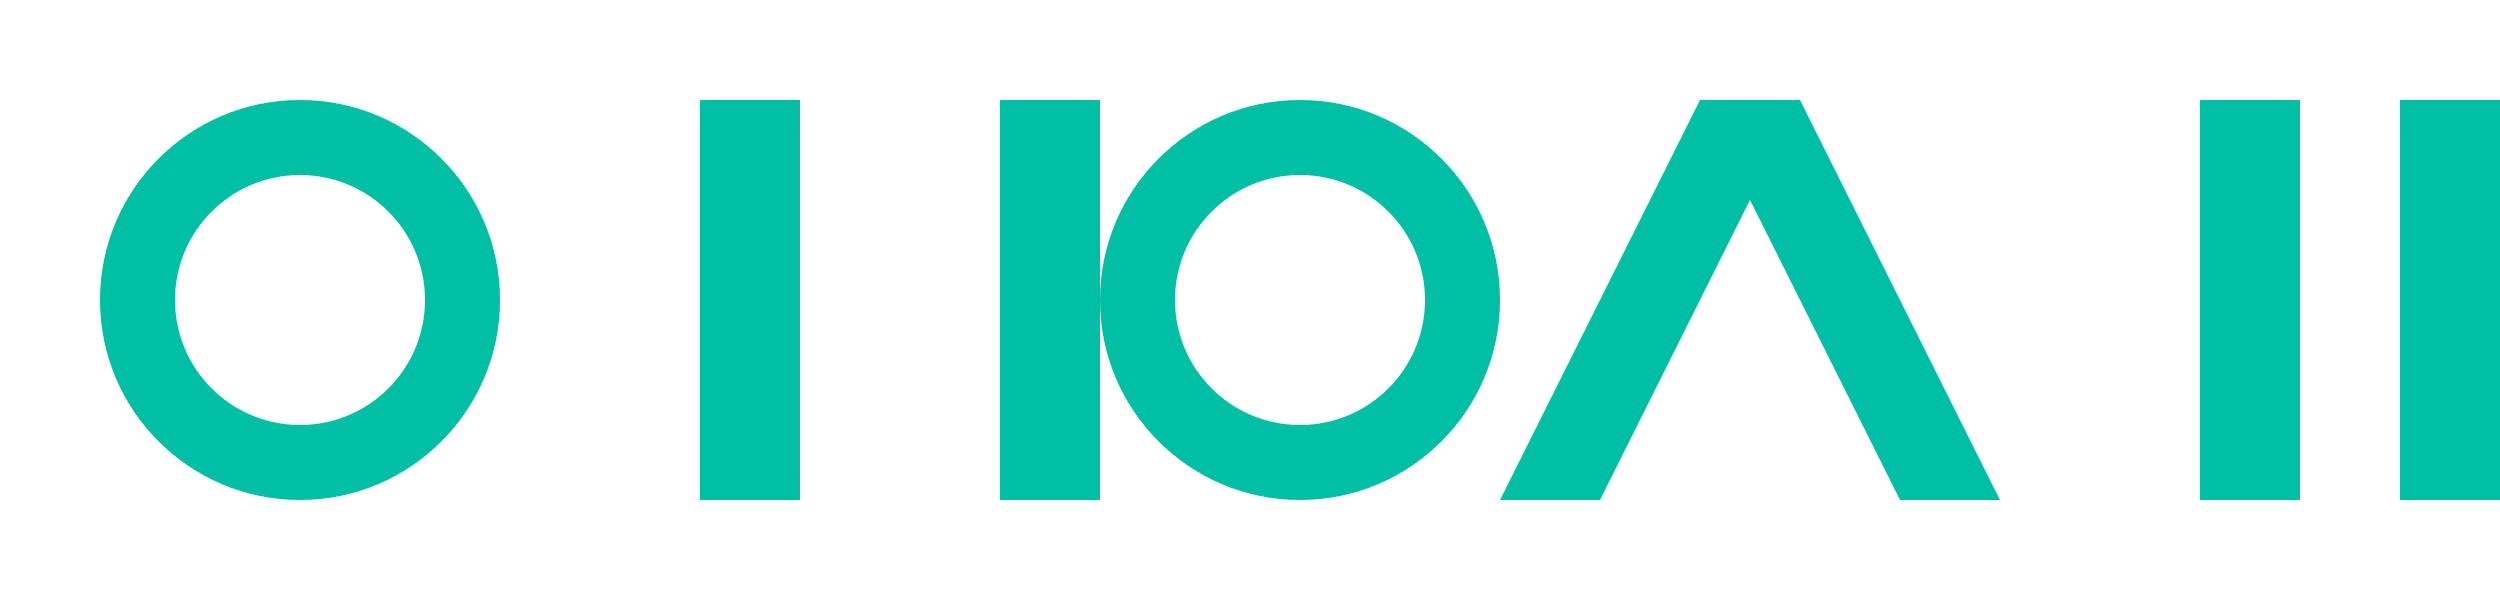 <?xml version="1.0" encoding="UTF-8"?>
<svg width="100" height="24" viewBox="0 0 100 24" fill="none" xmlns="http://www.w3.org/2000/svg">
  <path d="M12 4c4.418 0 8 3.582 8 8s-3.582 8-8 8-8-3.582-8-8 3.582-8 8-8zm0 3c-2.761 0-5 2.239-5 5s2.239 5 5 5 5-2.239 5-5-2.239-5-5-5z" fill="#00BFA5"/>
  <path d="M28 4h4v16h-4V4zm12 0h4v16h-4V4z" fill="#00BFA5"/>
  <path d="M52 4c4.418 0 8 3.582 8 8s-3.582 8-8 8-8-3.582-8-8 3.582-8 8-8zm0 3c-2.761 0-5 2.239-5 5s2.239 5 5 5 5-2.239 5-5-2.239-5-5-5z" fill="#00BFA5"/>
  <path d="M68 4h4l8 16h-4l-6-12-6 12h-4l8-16z" fill="#00BFA5"/>
  <path d="M88 4h4v16h-4V4z" fill="#00BFA5"/>
  <path d="M96 4h4v16h-4V4z" fill="#00BFA5"/>
</svg> 